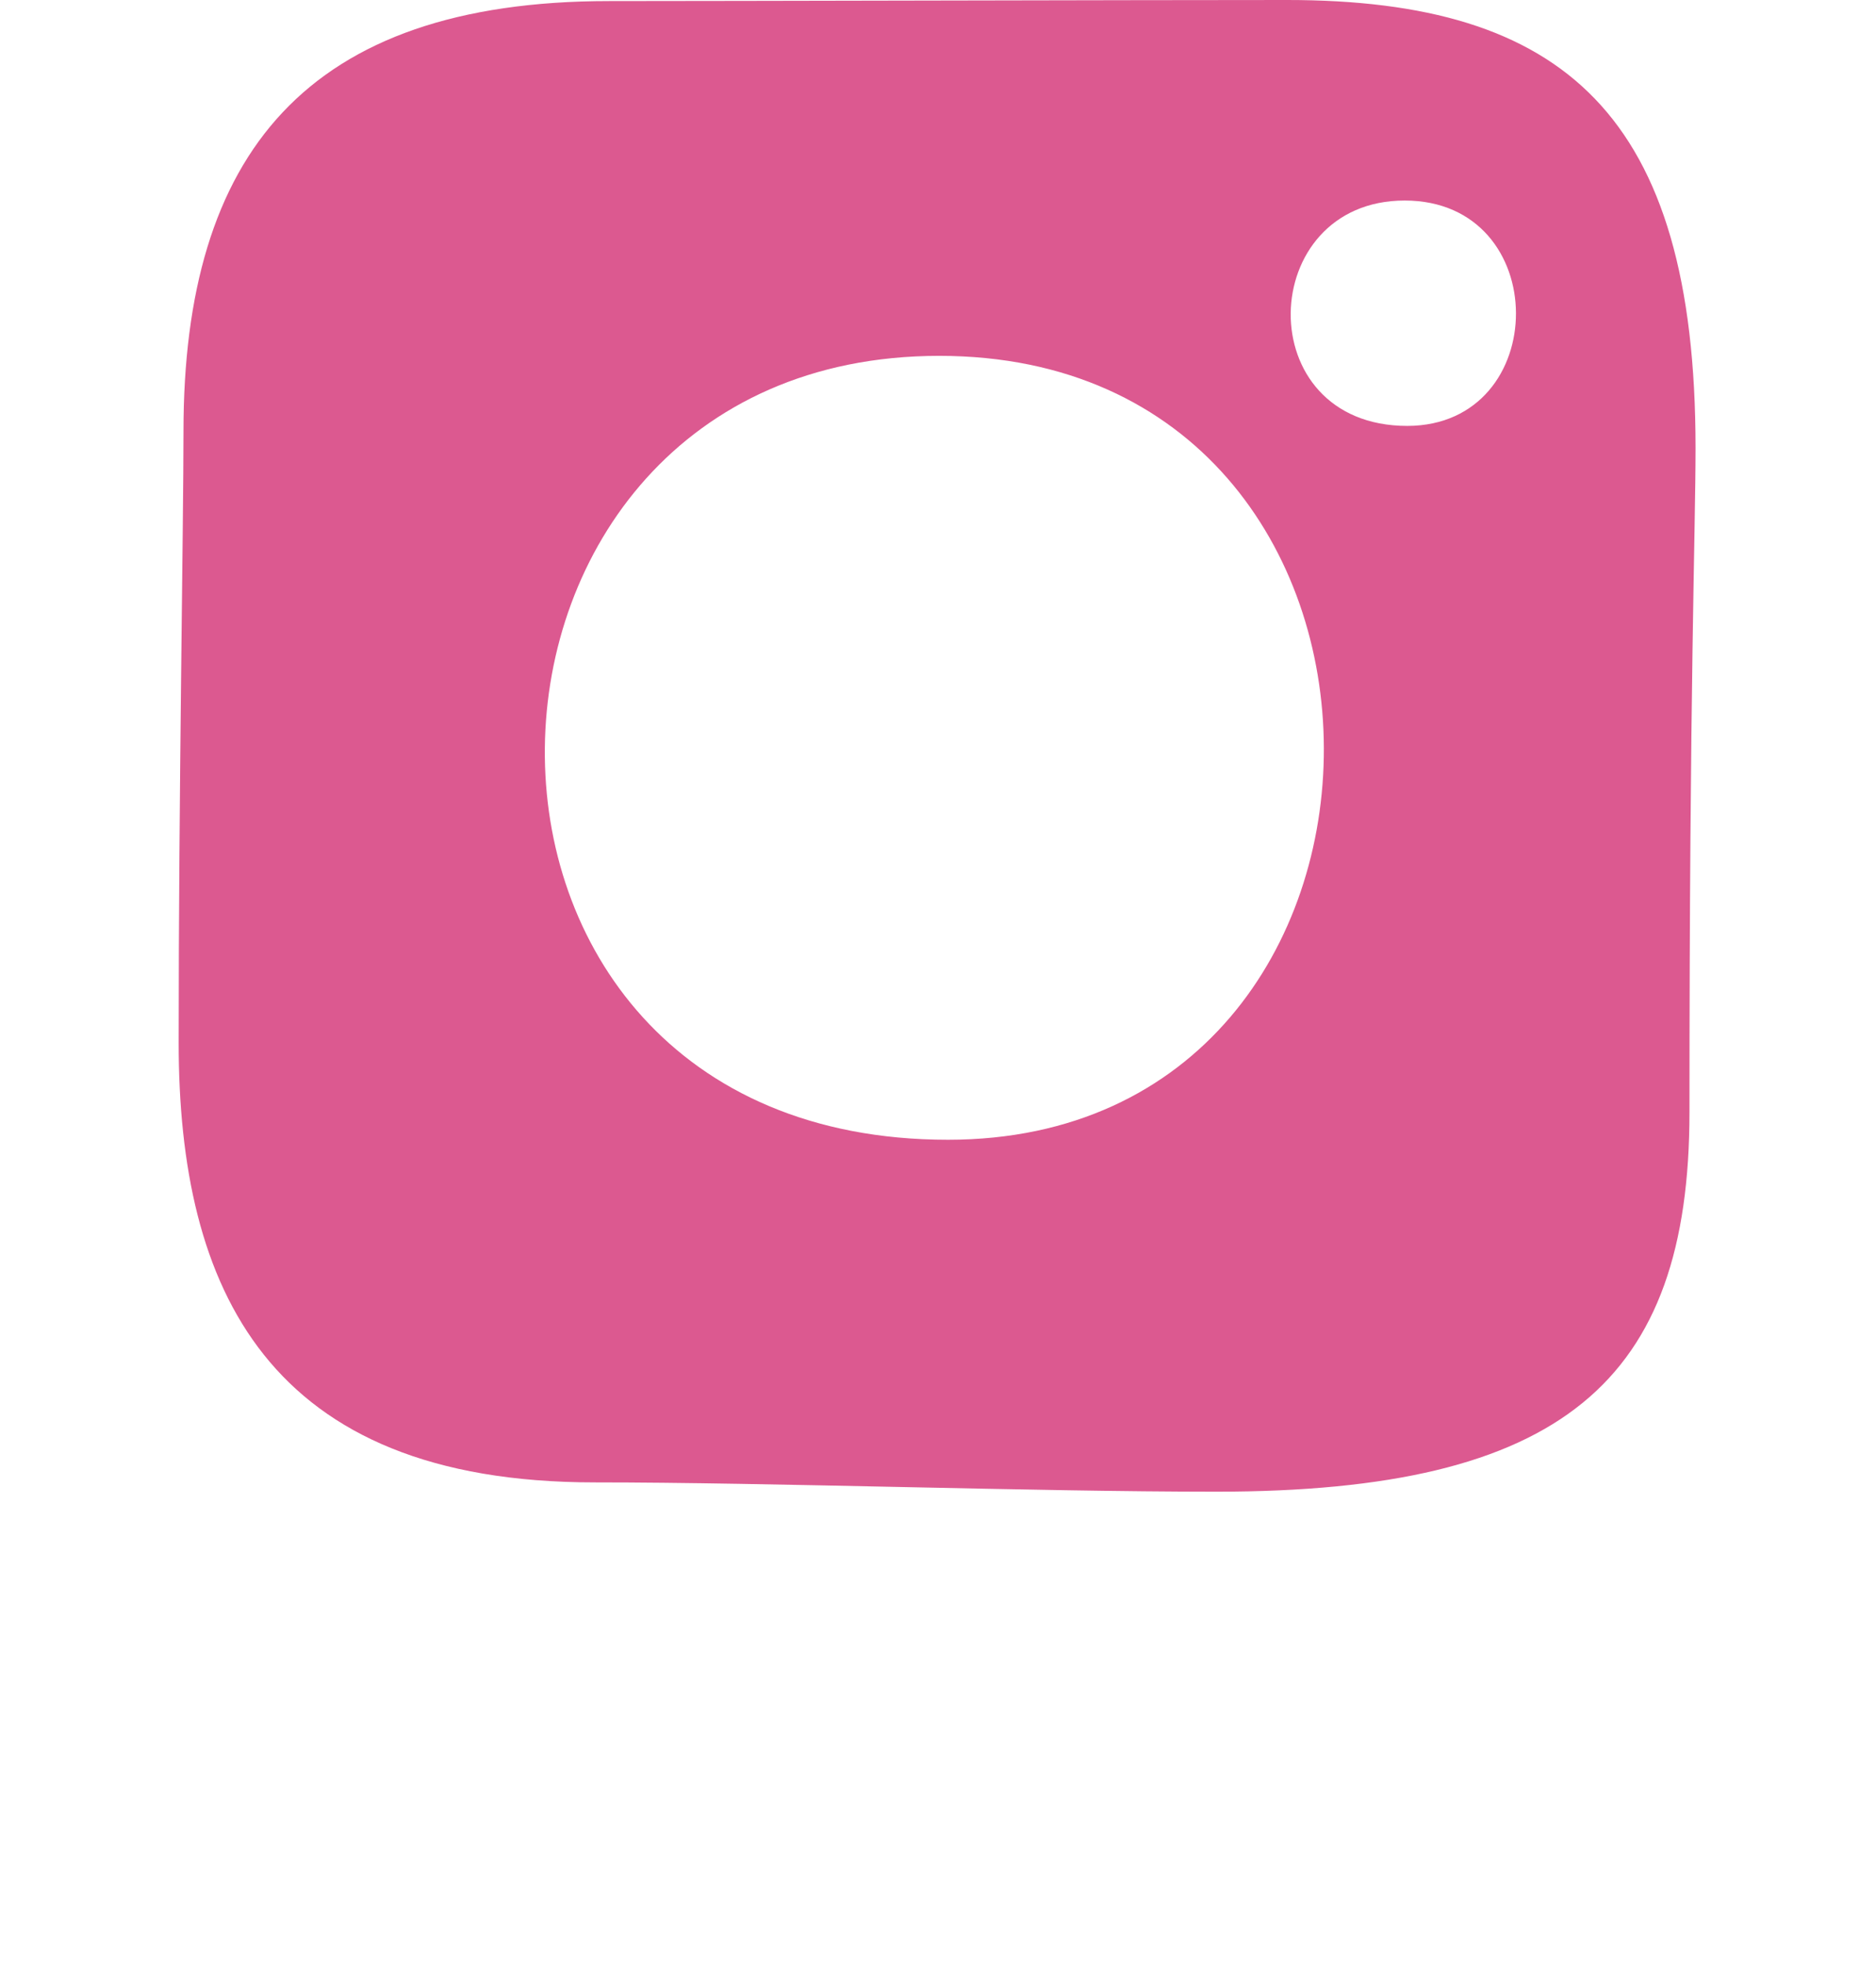<svg width="105" height="110" viewBox="0 0 105 110" fill="none" xmlns="http://www.w3.org/2000/svg">
<path fill-rule="evenodd" clip-rule="evenodd" d="M68.07 83.46C57.75 83.46 43.07 82.94 33.28 82.94C14.97 82.94 10 72.11 10 58.34C10 44.57 10.27 29.34 10.27 24.12C10.27 8.65 17.12 0.06 34.1 0.06C40.38 0.06 64 0 72.04 0C87.49 0 94.9 6.38 94.9 25.06C94.9 29.67 94.56 38.3 94.56 62.23C94.56 77.28 87.45 83.46 68.07 83.46ZM52.57 19.91C23.75 19.91 22.36 63.77 53.06 63.77C81.1 63.77 81.28 19.91 52.57 19.91ZM78.62 11.22C70.29 11.22 69.89 23.83 78.77 23.83C86.87 23.81 86.93 11.22 78.62 11.22Z" fill="#DC5990"/>
</svg>
